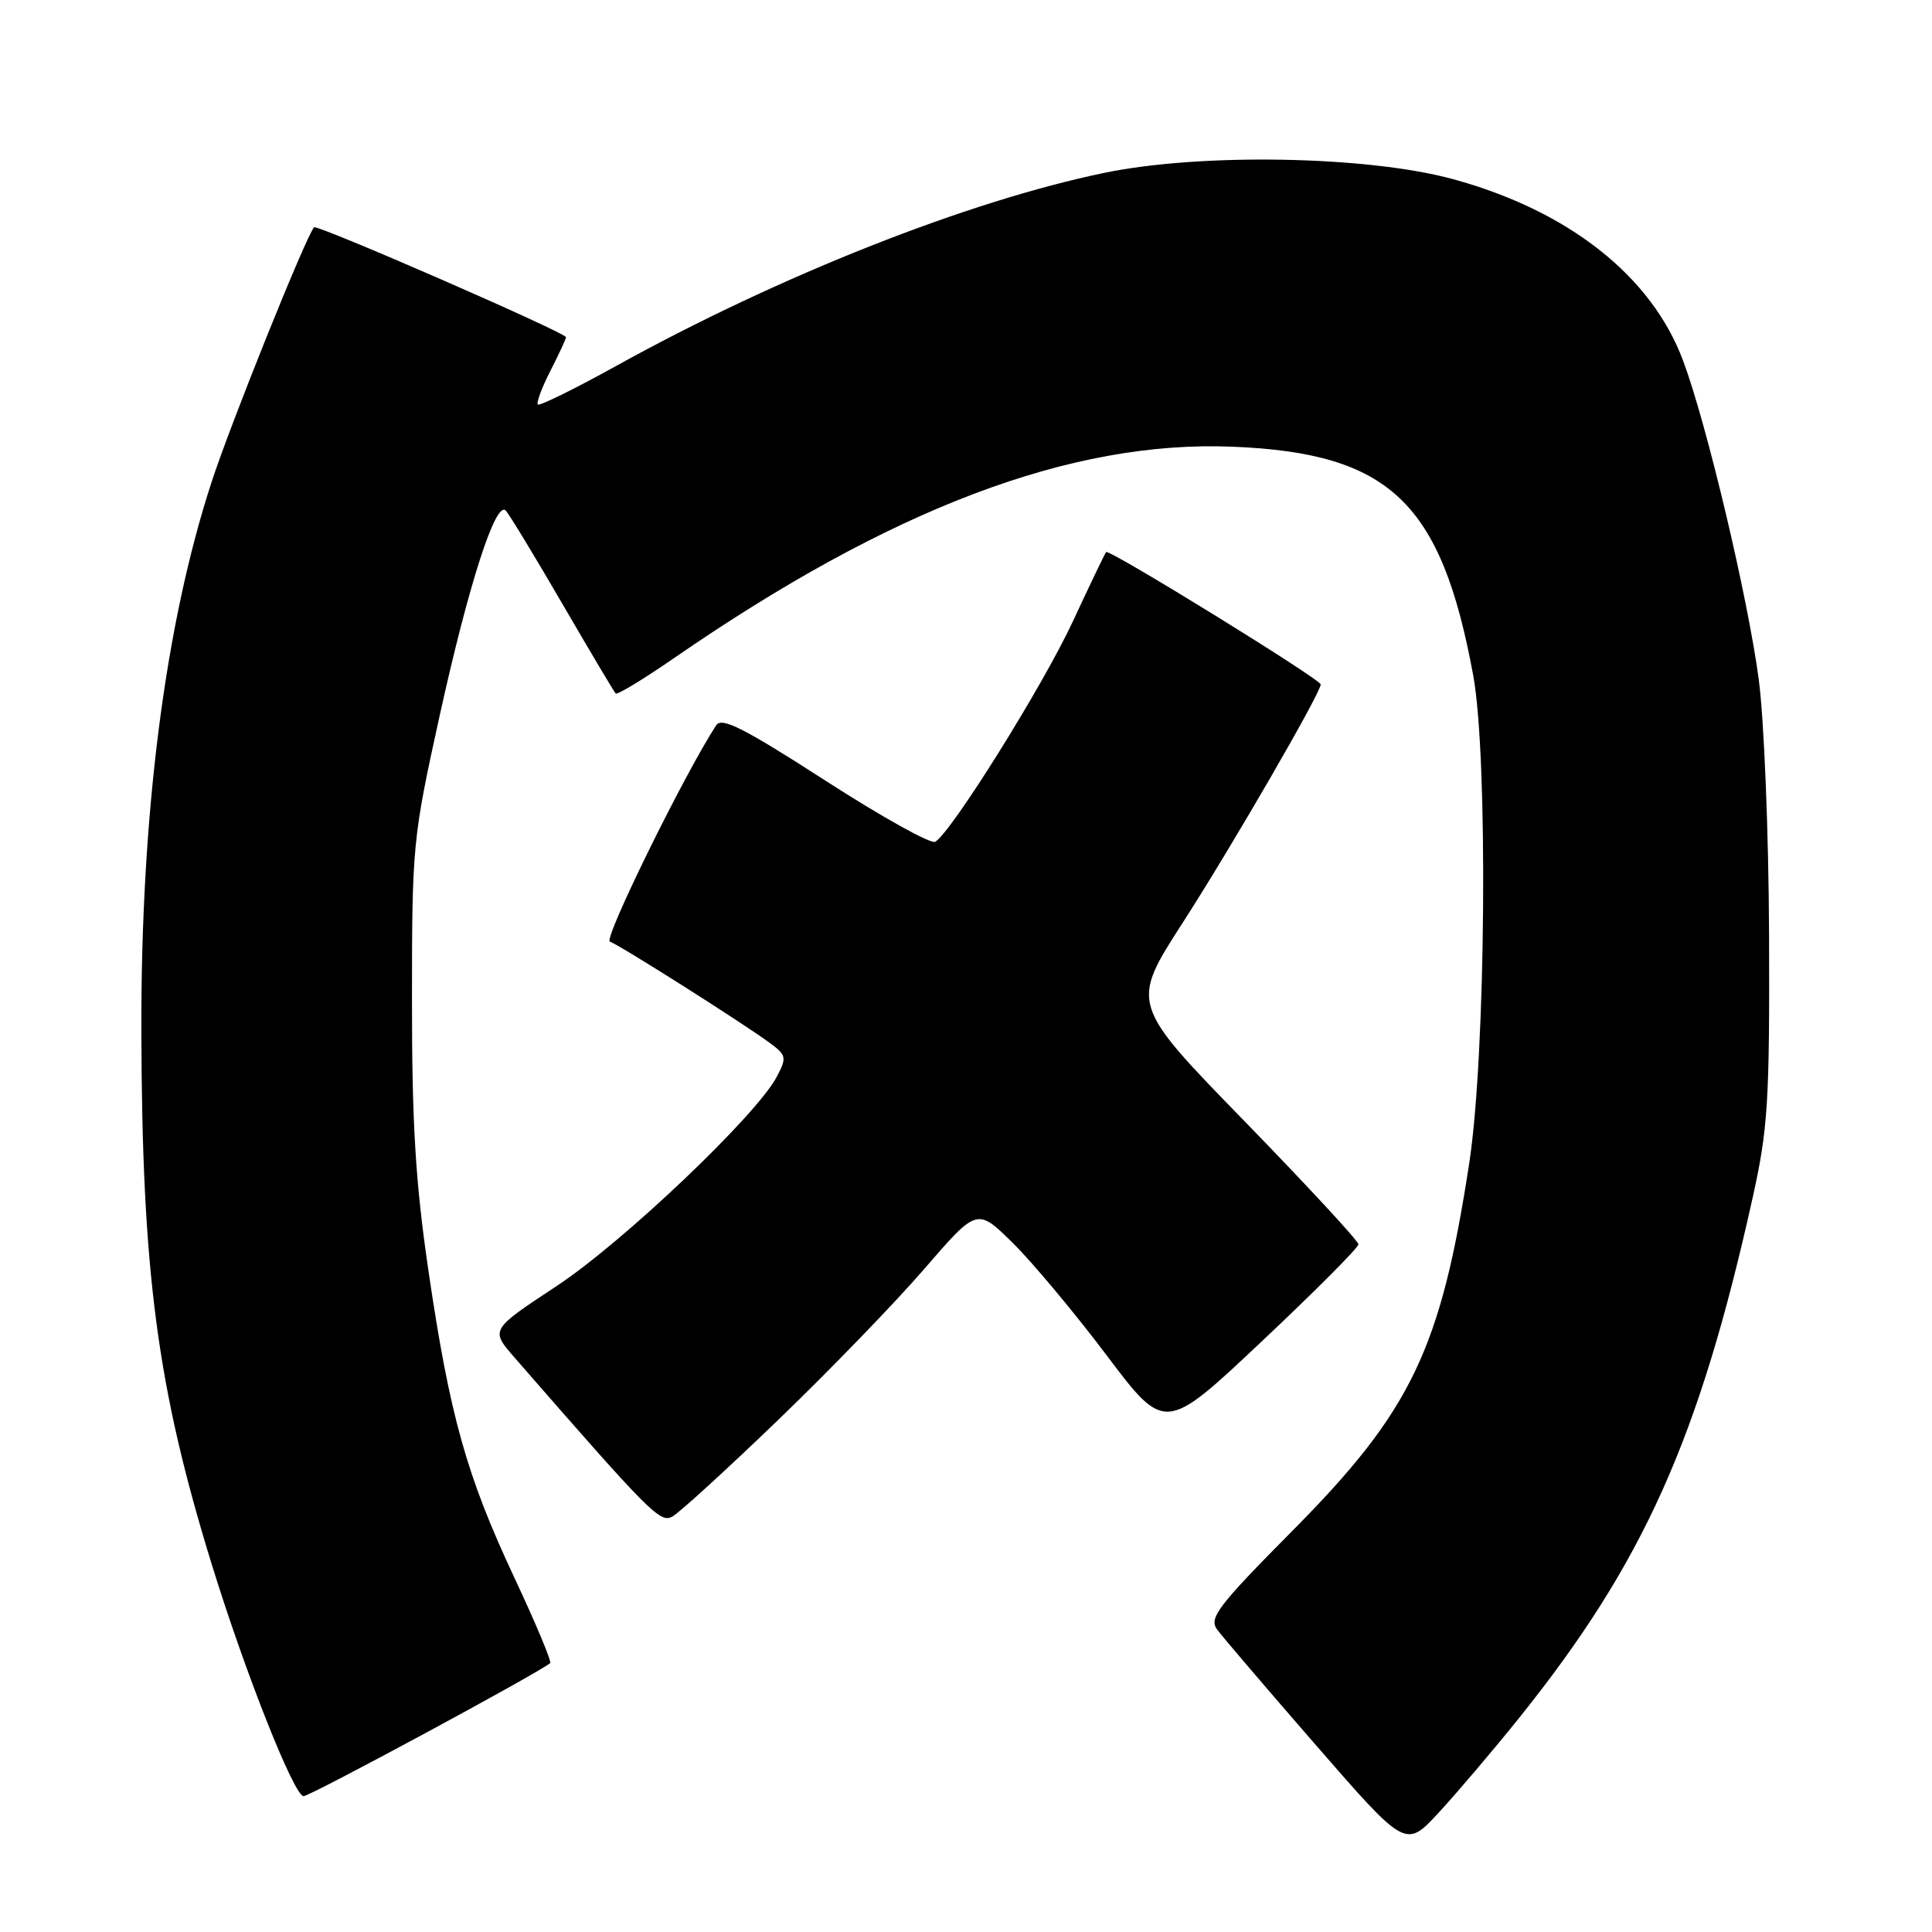 <?xml version="1.0" encoding="UTF-8" standalone="no"?>
<!DOCTYPE svg PUBLIC "-//W3C//DTD SVG 1.1//EN" "http://www.w3.org/Graphics/SVG/1.1/DTD/svg11.dtd" >
<svg xmlns="http://www.w3.org/2000/svg" xmlns:xlink="http://www.w3.org/1999/xlink" version="1.1" viewBox="0 0 256 256">
 <g >
 <path fill="currentColor"
d=" M 201.24 227.70 C 217.78 207.10 225.15 190.67 232.26 158.59 C 234.26 149.57 234.49 145.90 234.41 124.00 C 234.36 110.39 233.75 95.28 233.04 90.00 C 231.58 79.06 226.12 56.06 223.01 47.77 C 218.83 36.58 207.84 27.92 192.54 23.74 C 181.24 20.65 159.17 20.25 146.35 22.90 C 128.25 26.64 103.19 36.55 81.59 48.52 C 76.13 51.54 71.49 53.82 71.27 53.60 C 71.04 53.38 71.79 51.37 72.93 49.14 C 74.07 46.91 75.00 44.90 75.00 44.68 C 75.00 44.09 41.97 29.68 41.61 30.12 C 40.47 31.48 30.55 56.15 28.03 63.89 C 21.87 82.79 18.67 107.79 18.73 136.50 C 18.81 168.60 20.81 183.80 28.09 207.39 C 32.51 221.69 38.97 238.00 40.23 238.00 C 41.10 238.00 71.43 221.64 72.90 220.37 C 73.12 220.18 71.00 215.11 68.18 209.10 C 61.82 195.54 59.60 187.62 56.79 168.51 C 55.06 156.75 54.58 148.96 54.59 132.50 C 54.59 112.04 54.68 111.08 58.23 94.95 C 62.09 77.42 65.69 66.26 67.02 67.66 C 67.46 68.12 70.83 73.67 74.51 80.00 C 78.19 86.33 81.37 91.68 81.58 91.89 C 81.78 92.11 85.22 90.02 89.23 87.26 C 118.01 67.38 141.90 58.32 163.30 59.19 C 184.15 60.03 190.98 66.52 195.21 89.50 C 197.19 100.27 196.88 139.66 194.70 154.00 C 190.92 178.80 187.01 186.95 171.25 202.84 C 161.43 212.74 160.17 214.39 161.25 215.89 C 161.94 216.84 167.85 223.75 174.38 231.26 C 186.26 244.91 186.26 244.91 190.62 240.20 C 193.01 237.62 197.79 231.99 201.24 227.70 Z  M 103.11 188.15 C 109.93 181.58 118.64 172.58 122.48 168.13 C 129.47 160.04 129.47 160.04 134.18 164.68 C 136.78 167.24 142.38 173.94 146.63 179.58 C 154.36 189.83 154.36 189.83 167.18 177.75 C 174.23 171.11 180.00 165.32 180.00 164.88 C 180.00 164.44 173.20 157.09 164.89 148.55 C 149.78 133.03 149.78 133.03 156.72 122.26 C 163.21 112.19 175.00 91.82 175.00 90.69 C 175.00 90.01 146.95 72.71 146.57 73.15 C 146.40 73.34 144.40 77.52 142.11 82.44 C 138.17 90.90 126.13 110.18 123.93 111.54 C 123.37 111.89 116.82 108.24 109.36 103.43 C 98.58 96.48 95.62 94.98 94.90 96.10 C 90.66 102.60 79.92 124.47 80.81 124.77 C 82.07 125.19 98.46 135.58 102.04 138.22 C 104.20 139.82 104.27 140.14 102.93 142.67 C 100.23 147.80 82.58 164.58 73.74 170.42 C 64.97 176.20 64.97 176.20 68.15 179.85 C 86.17 200.53 87.45 201.83 89.08 200.96 C 89.99 200.47 96.30 194.71 103.11 188.15 Z "/>
</g>
</svg>